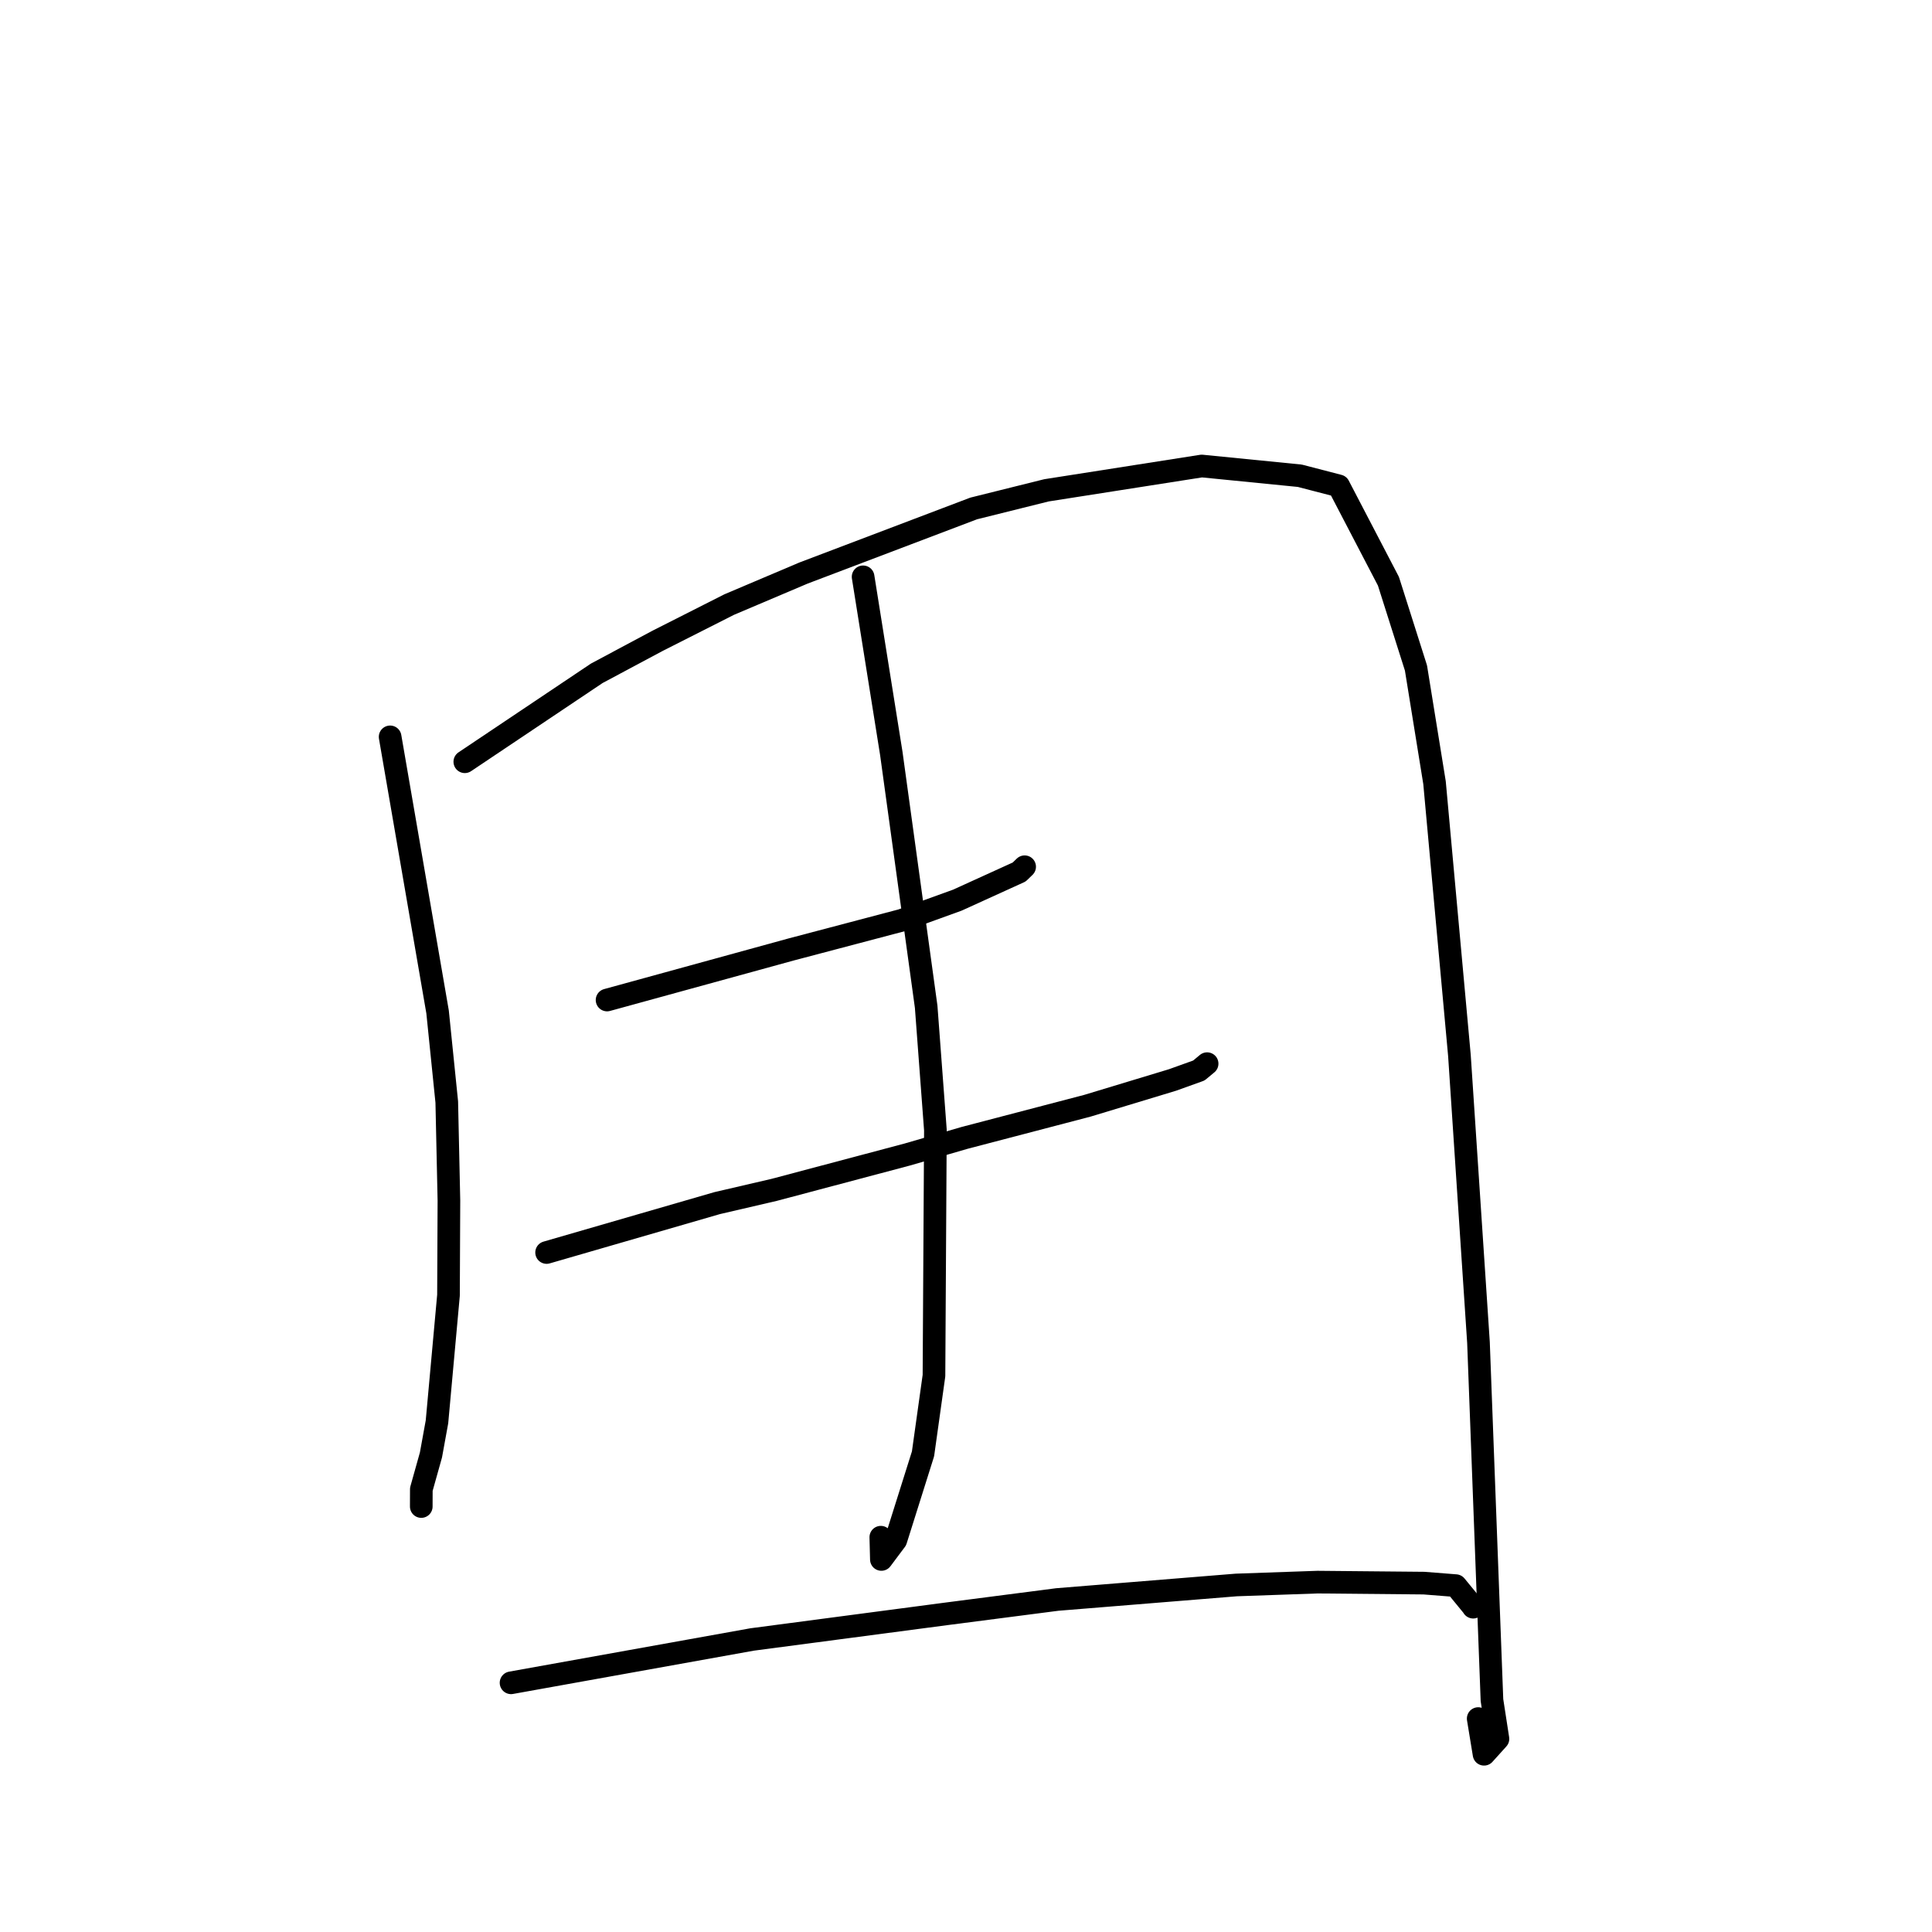 <?xml version="1.0" standalone="no"?>
    <svg width="256" height="256" xmlns="http://www.w3.org/2000/svg" version="1.1">
    <polyline stroke="black" stroke-width="3" stroke-linecap="round" fill="transparent" stroke-linejoin="round" points="51.694 97.638 57.982 134.087 59.199 146.023 59.484 159.08 59.427 171.625 57.902 188.398 57.103 192.792 55.828 197.337 55.821 199.424 55.821 199.623 " />
        <polyline stroke="black" stroke-width="3" stroke-linecap="round" fill="transparent" stroke-linejoin="round" points="61.59 100.936 79.086 89.209 87.178 84.888 96.62 80.109 106.458 75.936 129.015 67.374 138.66 64.971 159.235 61.748 172.231 63.039 177.386 64.377 183.973 77.016 187.623 88.511 190.082 103.709 193.382 139.855 195.906 177.883 197.065 208.672 197.693 225.28 198.485 230.408 196.644 232.449 195.869 227.72 " />
        <polyline stroke="black" stroke-width="3" stroke-linecap="round" fill="transparent" stroke-linejoin="round" points="80.439 132.508 104.827 125.81 119.476 121.945 126.852 119.276 135.048 115.546 135.64 114.973 135.736 114.881 135.771 114.847 " />
        <polyline stroke="black" stroke-width="3" stroke-linecap="round" fill="transparent" stroke-linejoin="round" points="72.428 165.964 95.022 159.421 102.582 157.663 120.213 152.982 127.823 150.773 144.097 146.514 155.356 143.105 158.852 141.85 159.925 140.96 159.949 140.94 " />
        <polyline stroke="black" stroke-width="3" stroke-linecap="round" fill="transparent" stroke-linejoin="round" points="114.366 76.433 118.103 99.837 122.722 133.397 123.946 149.748 123.756 182.278 122.304 192.644 118.703 204.075 116.788 206.636 116.712 203.687 " />
        <polyline stroke="black" stroke-width="3" stroke-linecap="round" fill="transparent" stroke-linejoin="round" points="67.716 222.981 99.658 217.239 125.256 213.862 140.1 211.941 163.814 210.017 174.591 209.64 188.677 209.772 192.896 210.105 195.131 212.833 195.205 212.959 " />
        </svg>
